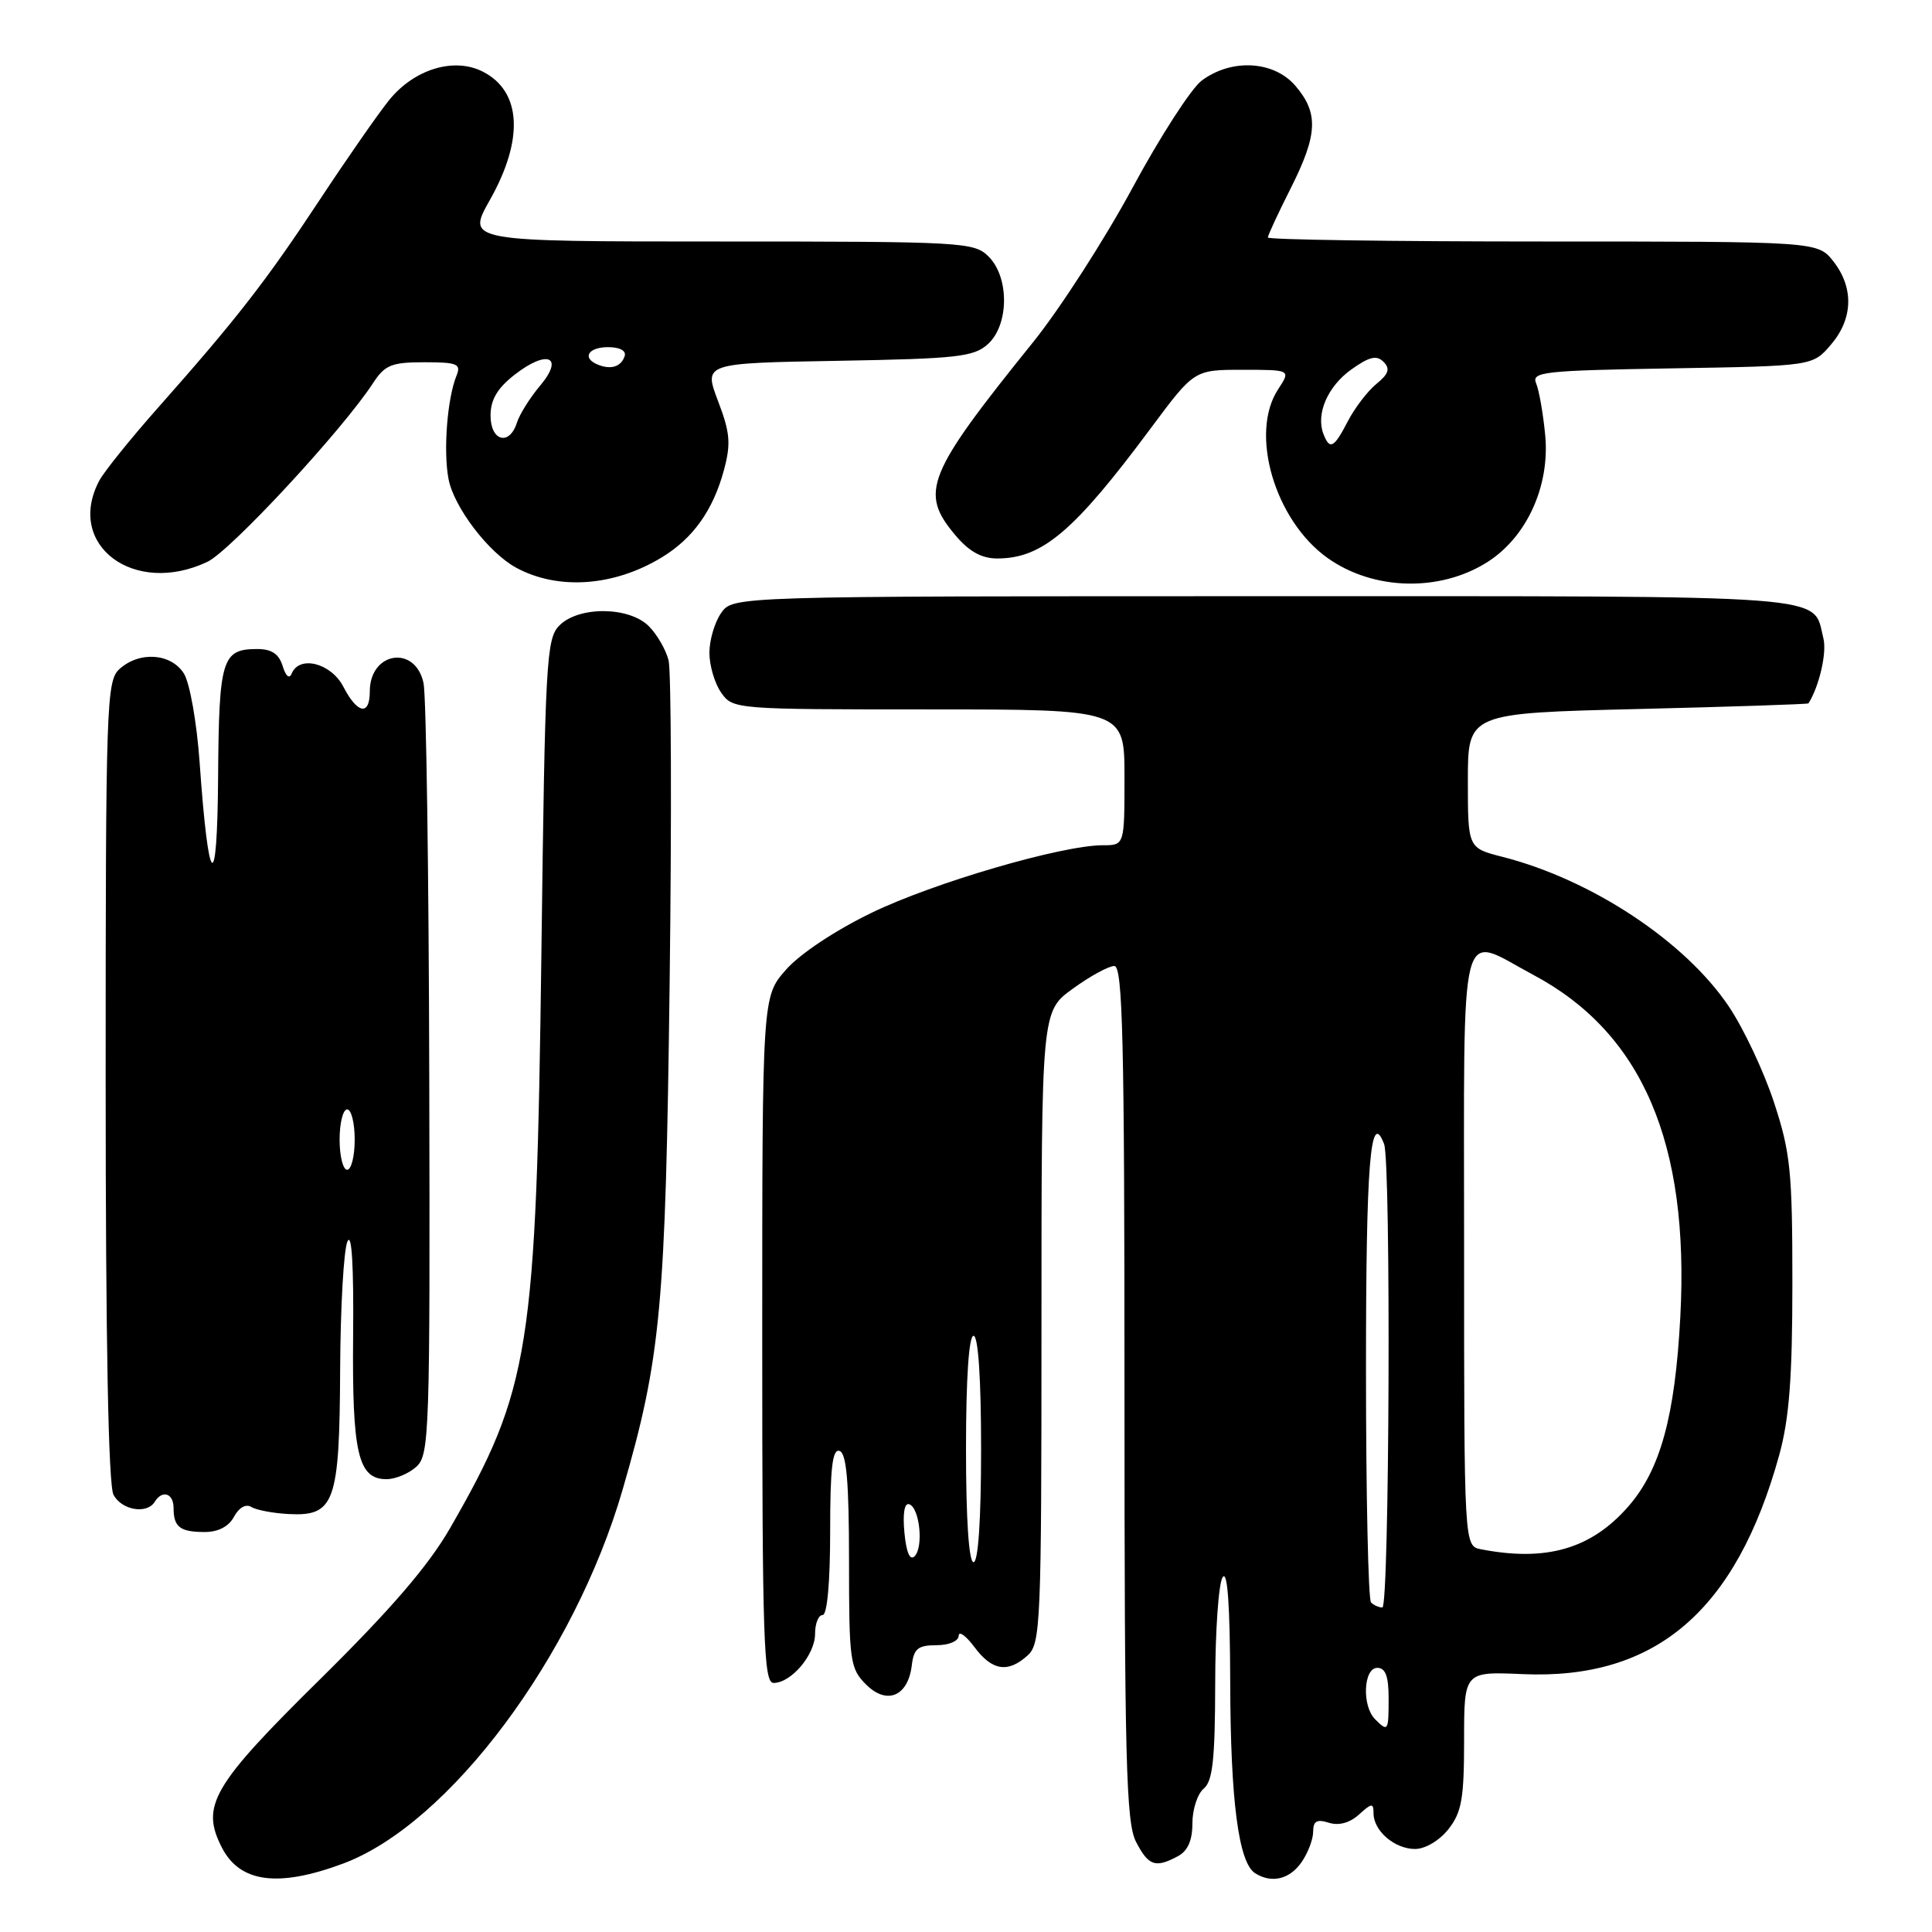 <?xml version="1.0" encoding="UTF-8" standalone="no"?>
<!DOCTYPE svg PUBLIC "-//W3C//DTD SVG 1.1//EN" "http://www.w3.org/Graphics/SVG/1.1/DTD/svg11.dtd" >
<svg xmlns="http://www.w3.org/2000/svg" xmlns:xlink="http://www.w3.org/1999/xlink" version="1.1" viewBox="0 0 256 256">
 <g >
 <path fill="currentColor"
d=" M 45.50 246.92 C 59.54 241.66 76.11 219.47 82.52 197.32 C 87.58 179.87 88.19 173.25 88.73 130.28 C 89.01 108.16 88.94 88.91 88.59 87.50 C 88.24 86.10 87.06 84.06 85.97 82.97 C 83.36 80.36 76.70 80.30 74.13 82.87 C 72.39 84.61 72.23 87.44 71.74 126.12 C 71.06 178.89 70.25 184.05 59.63 202.50 C 56.76 207.48 51.80 213.24 42.42 222.50 C 28.09 236.63 26.55 239.29 29.42 244.85 C 31.82 249.48 36.90 250.13 45.50 246.92 Z  M 172.44 246.78 C 173.30 245.56 174.00 243.72 174.00 242.71 C 174.00 241.30 174.49 241.02 176.07 241.52 C 177.39 241.94 178.84 241.55 180.07 240.44 C 181.76 238.90 182.00 238.88 182.00 240.27 C 182.00 242.60 184.80 245.00 187.50 245.00 C 188.85 245.00 190.74 243.88 191.93 242.37 C 193.68 240.14 194.00 238.32 194.00 230.61 C 194.00 221.49 194.00 221.49 201.75 221.83 C 219.36 222.61 230.04 213.49 235.76 192.79 C 237.08 187.99 237.50 182.58 237.50 170.00 C 237.50 155.23 237.25 152.72 235.07 146.09 C 233.74 142.01 231.04 136.28 229.07 133.35 C 223.27 124.73 210.91 116.56 199.10 113.54 C 194.50 112.37 194.50 112.37 194.50 103.43 C 194.50 94.50 194.50 94.50 217.00 93.95 C 229.38 93.65 239.56 93.31 239.63 93.20 C 241.05 90.97 242.09 86.48 241.61 84.59 C 240.13 78.69 244.28 79.00 167.49 79.00 C 97.11 79.00 97.11 79.00 95.56 81.22 C 94.70 82.44 94.00 84.82 94.00 86.50 C 94.00 88.18 94.70 90.56 95.56 91.78 C 97.10 93.98 97.38 94.00 123.06 94.00 C 149.00 94.00 149.00 94.00 149.00 103.00 C 149.00 112.00 149.00 112.00 146.13 112.00 C 140.71 112.00 123.75 116.95 115.51 120.94 C 110.67 123.28 105.98 126.40 104.14 128.50 C 101.00 132.07 101.00 132.07 101.00 177.53 C 101.00 217.28 101.19 223.00 102.50 223.00 C 104.84 223.00 108.00 219.26 108.00 216.50 C 108.00 215.12 108.45 214.00 109.00 214.00 C 109.61 214.00 110.00 209.64 110.00 202.92 C 110.00 194.49 110.30 191.93 111.25 192.26 C 112.17 192.57 112.50 196.40 112.50 206.81 C 112.50 220.16 112.63 221.07 114.76 223.21 C 117.52 225.96 120.32 224.78 120.82 220.65 C 121.08 218.46 121.64 218.00 124.07 218.00 C 125.73 218.00 127.01 217.46 127.03 216.75 C 127.05 216.06 127.99 216.74 129.12 218.25 C 131.46 221.39 133.55 221.72 136.17 219.35 C 137.89 217.79 138.00 215.11 138.00 175.85 C 138.00 134.01 138.00 134.01 142.15 131.01 C 144.43 129.35 146.91 128.00 147.65 128.00 C 148.77 128.00 149.00 137.74 149.00 184.55 C 149.00 233.28 149.21 241.51 150.53 244.05 C 152.18 247.24 153.09 247.56 156.07 245.96 C 157.39 245.26 158.00 243.87 158.00 241.59 C 158.00 239.75 158.68 237.68 159.50 237.00 C 160.69 236.02 161.00 233.12 161.02 223.13 C 161.02 216.18 161.47 209.82 162.00 209.00 C 162.65 207.99 162.98 212.61 163.01 223.00 C 163.05 238.65 164.12 246.82 166.31 248.21 C 168.48 249.59 170.86 249.03 172.44 246.78 Z  M 31.01 200.97 C 31.66 199.76 32.58 199.24 33.30 199.68 C 33.96 200.09 36.19 200.51 38.26 200.62 C 44.34 200.93 44.99 199.12 45.07 181.53 C 45.11 173.26 45.54 165.60 46.04 164.50 C 46.61 163.22 46.88 167.75 46.79 177.00 C 46.65 192.57 47.44 196.00 51.21 196.00 C 52.38 196.00 54.17 195.26 55.17 194.35 C 56.90 192.78 56.99 189.96 56.88 143.10 C 56.82 115.82 56.48 92.16 56.12 90.51 C 55.03 85.41 49.00 86.35 49.00 91.62 C 49.00 94.89 47.36 94.60 45.50 91.00 C 43.87 87.86 39.67 86.78 38.65 89.25 C 38.34 90.01 37.87 89.61 37.45 88.25 C 36.96 86.65 36.00 86.00 34.08 86.00 C 29.41 86.00 29.01 87.31 28.90 102.95 C 28.79 118.87 27.64 117.96 26.45 101.00 C 26.07 95.69 25.15 90.51 24.37 89.25 C 22.67 86.55 18.48 86.26 15.83 88.65 C 14.10 90.22 14.00 93.23 14.00 143.22 C 14.00 177.78 14.36 196.80 15.04 198.07 C 16.13 200.11 19.46 200.68 20.50 199.00 C 21.51 197.37 23.00 197.86 23.00 199.83 C 23.00 202.34 23.86 203.00 27.13 203.00 C 28.92 203.00 30.32 202.27 31.01 200.97 Z  M 87.73 73.83 C 91.85 71.32 94.49 67.59 95.92 62.31 C 96.87 58.78 96.75 57.35 95.14 53.13 C 93.24 48.12 93.24 48.12 111.02 47.81 C 126.84 47.53 129.03 47.29 130.90 45.60 C 133.71 43.05 133.76 36.76 131.00 34.00 C 129.08 32.08 127.67 32.00 95.40 32.00 C 61.81 32.00 61.81 32.00 64.90 26.52 C 69.44 18.48 69.11 12.14 64.01 9.51 C 60.20 7.54 54.89 9.14 51.55 13.28 C 50.12 15.05 45.98 21.00 42.35 26.50 C 35.26 37.25 31.36 42.26 20.96 54.00 C 17.31 58.12 13.80 62.48 13.16 63.68 C 8.63 72.21 17.76 79.06 27.49 74.44 C 30.56 72.98 45.40 56.96 49.44 50.75 C 51.00 48.36 51.88 48.00 56.22 48.00 C 60.58 48.00 61.12 48.22 60.50 49.75 C 59.27 52.75 58.72 59.71 59.43 63.46 C 60.13 67.19 64.74 73.24 68.39 75.22 C 73.95 78.24 81.39 77.71 87.73 73.83 Z  M 197.13 74.45 C 202.31 71.14 205.38 64.39 204.75 57.69 C 204.48 54.84 203.94 51.74 203.55 50.81 C 202.90 49.27 204.44 49.10 221.51 48.81 C 240.18 48.50 240.18 48.50 242.59 45.69 C 245.55 42.25 245.67 38.13 242.93 34.63 C 240.85 32.00 240.85 32.00 204.43 32.00 C 184.39 32.00 168.00 31.76 168.00 31.47 C 168.00 31.18 169.35 28.27 171.00 25.00 C 174.62 17.83 174.75 14.98 171.63 11.35 C 168.77 8.04 163.18 7.73 159.23 10.68 C 157.85 11.71 153.71 18.12 150.04 24.93 C 146.36 31.74 140.46 40.90 136.93 45.29 C 122.74 62.89 121.80 65.23 126.59 70.92 C 128.41 73.08 130.06 74.00 132.14 74.00 C 138.10 74.00 142.33 70.41 152.48 56.75 C 158.24 49.00 158.24 49.00 164.64 49.00 C 171.05 49.00 171.05 49.00 169.36 51.58 C 165.53 57.42 168.91 68.95 175.90 73.93 C 181.98 78.26 190.83 78.48 197.13 74.45 Z  M 182.20 227.80 C 180.44 226.04 180.66 221.00 182.50 221.00 C 183.58 221.00 184.00 222.11 184.00 225.00 C 184.00 229.41 183.93 229.53 182.20 227.80 Z  M 181.67 212.33 C 181.30 211.97 181.00 198.04 181.00 181.39 C 181.00 154.07 181.58 146.86 183.40 151.59 C 184.33 154.02 184.11 213.00 183.17 213.00 C 182.71 213.00 182.03 212.70 181.67 212.33 Z  M 119.84 203.08 C 119.60 200.56 119.84 199.11 120.47 199.32 C 121.86 199.77 122.40 205.00 121.19 206.21 C 120.57 206.83 120.09 205.71 119.84 203.08 Z  M 128.00 192.00 C 128.00 182.67 128.38 177.00 129.00 177.00 C 129.62 177.00 130.00 182.67 130.00 192.00 C 130.00 201.33 129.62 207.00 129.00 207.00 C 128.38 207.00 128.00 201.33 128.00 192.00 Z  M 196.25 205.29 C 194.00 204.86 194.00 204.86 194.00 165.43 C 194.00 120.52 193.16 123.84 203.18 129.18 C 217.60 136.86 223.88 151.46 222.65 174.50 C 221.95 187.71 220.00 194.79 215.72 199.66 C 210.82 205.24 204.89 206.96 196.25 205.29 Z  M 45.00 151.00 C 45.00 148.80 45.45 147.00 46.00 147.00 C 46.55 147.00 47.00 148.80 47.00 151.00 C 47.00 153.20 46.55 155.00 46.00 155.00 C 45.45 155.00 45.00 153.20 45.00 151.00 Z  M 65.00 55.07 C 65.00 52.97 65.90 51.44 68.17 49.67 C 72.51 46.27 74.82 47.24 71.57 51.10 C 70.23 52.69 68.85 54.89 68.50 55.99 C 67.51 59.13 65.00 58.47 65.00 55.07 Z  M 79.25 48.33 C 77.07 47.46 77.90 46.00 80.58 46.00 C 82.13 46.00 83.01 46.48 82.77 47.19 C 82.30 48.59 80.98 49.02 79.25 48.33 Z  M 175.36 57.50 C 174.34 54.84 175.92 51.19 179.08 48.94 C 181.46 47.25 182.42 47.03 183.33 47.95 C 184.23 48.86 184.01 49.55 182.37 50.88 C 181.20 51.84 179.51 54.06 178.60 55.81 C 176.75 59.38 176.20 59.67 175.36 57.50 Z "/>
</g>
</svg>